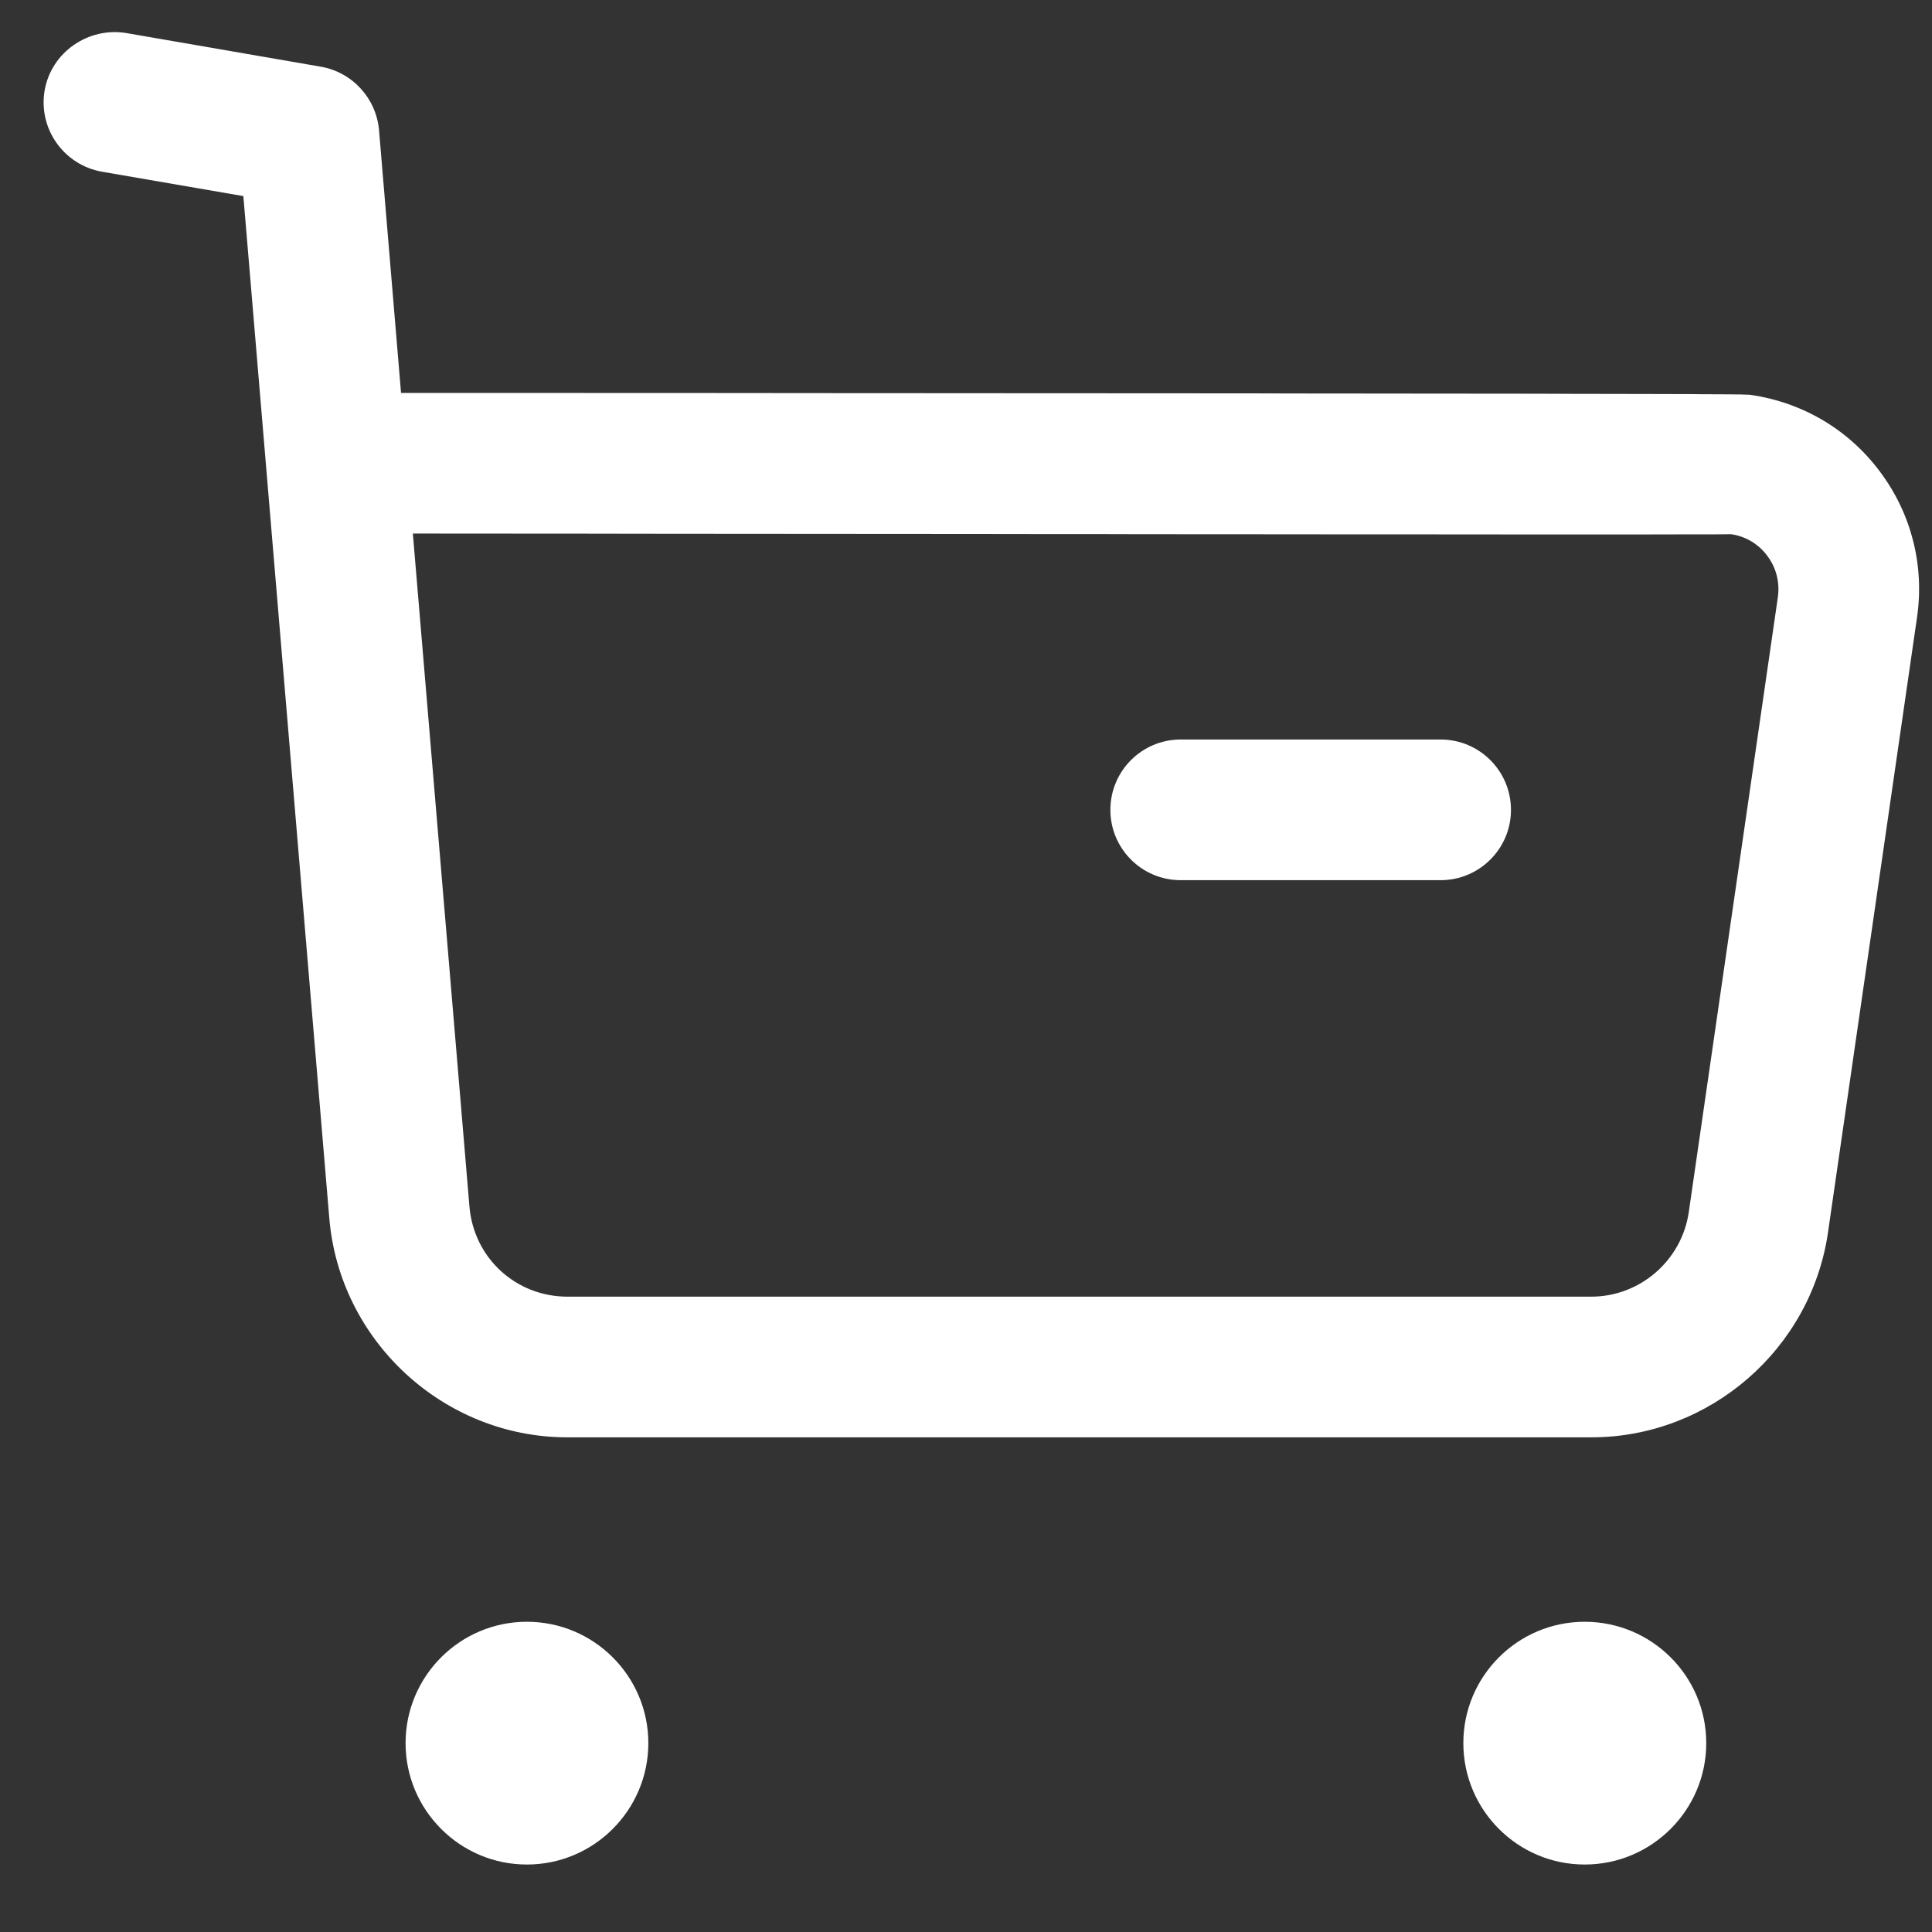 <svg width="26" height="26" viewBox="0 0 26 26" fill="none" xmlns="http://www.w3.org/2000/svg">
<rect x="0" y="0" width="26" height="26" fill="#333333" stroke="none"/>
<path fill-rule="evenodd" clip-rule="evenodd" d="M7.091 21.825C7.992 21.825 8.725 22.557 8.725 23.458C8.725 24.359 7.992 25.092 7.091 25.092C6.19 25.092 5.458 24.359 5.458 23.458C5.458 22.557 6.19 21.825 7.091 21.825ZM21.326 21.825C22.229 21.825 22.962 22.557 22.962 23.458C22.962 24.359 22.229 25.092 21.326 25.092C20.425 25.092 19.693 24.359 19.693 23.458C19.693 22.557 20.425 21.825 21.326 21.825ZM1.695 0.444L4.32 0.898C4.743 0.973 5.064 1.324 5.101 1.753L5.397 5.288L6.5 5.288C6.68 5.288 6.858 5.288 7.034 5.288L9.059 5.289C9.22 5.289 9.38 5.289 9.538 5.289L11.773 5.291C11.914 5.291 12.052 5.291 12.19 5.291L13.756 5.292C13.88 5.292 14.003 5.292 14.124 5.292L15.501 5.293C15.61 5.293 15.717 5.293 15.823 5.293L17.025 5.294C17.119 5.295 17.212 5.295 17.304 5.295L18.094 5.296C18.177 5.296 18.26 5.296 18.341 5.296L19.255 5.297C19.327 5.297 19.397 5.297 19.466 5.297L20.238 5.298C20.298 5.298 20.356 5.298 20.414 5.298L20.905 5.299C20.956 5.299 21.007 5.299 21.056 5.3L21.603 5.301C21.644 5.301 21.685 5.301 21.725 5.301L22.062 5.302C22.096 5.302 22.13 5.302 22.164 5.302L22.524 5.303C22.551 5.303 22.578 5.303 22.603 5.303L22.815 5.304C22.836 5.304 22.857 5.305 22.878 5.305L23.092 5.306C23.107 5.306 23.122 5.306 23.137 5.306L23.253 5.307C23.265 5.307 23.276 5.307 23.287 5.307L23.371 5.308C23.379 5.308 23.387 5.308 23.394 5.308L23.451 5.309C23.457 5.309 23.462 5.31 23.466 5.31L23.503 5.311C23.506 5.311 23.509 5.311 23.512 5.311L23.538 5.312C23.54 5.312 23.541 5.312 23.543 5.312C23.555 5.314 23.557 5.314 23.558 5.314C24.261 5.416 24.88 5.783 25.301 6.349C25.723 6.913 25.899 7.608 25.799 8.305L24.601 16.581C24.375 18.156 23.007 19.343 21.417 19.343H7.635C5.973 19.343 4.566 18.046 4.431 16.387L3.275 2.639L1.373 2.311C0.857 2.22 0.512 1.731 0.601 1.215C0.692 0.699 1.19 0.363 1.695 0.444ZM6.247 7.181L5.556 7.18L6.317 16.231C6.373 16.928 6.942 17.45 7.637 17.45H21.414C22.072 17.45 22.633 16.961 22.727 16.311L23.926 8.034C23.953 7.837 23.904 7.64 23.784 7.481C23.666 7.321 23.492 7.217 23.295 7.189C23.286 7.19 23.264 7.19 23.23 7.19L23.093 7.191C23.064 7.191 23.032 7.191 22.998 7.191L22.283 7.192C22.223 7.193 22.16 7.193 22.095 7.193L20.414 7.193C20.32 7.192 20.225 7.192 20.128 7.192L18.209 7.191C18.094 7.191 17.978 7.191 17.861 7.191L16.775 7.19C16.652 7.19 16.527 7.19 16.402 7.19L15.252 7.189C15.122 7.189 14.992 7.189 14.861 7.188L14.069 7.188C13.936 7.188 13.802 7.187 13.669 7.187L12.46 7.186C12.325 7.186 12.191 7.186 12.056 7.186L11.247 7.185C11.113 7.185 10.978 7.185 10.844 7.185L10.043 7.184C9.91 7.184 9.777 7.184 9.645 7.184L8.471 7.183C8.342 7.183 8.214 7.182 8.087 7.182L6.603 7.181C6.483 7.181 6.365 7.181 6.247 7.181ZM19.387 9.952C19.91 9.952 20.334 10.376 20.334 10.899C20.334 11.421 19.91 11.845 19.387 11.845H15.889C15.366 11.845 14.943 11.421 14.943 10.899C14.943 10.376 15.366 9.952 15.889 9.952H19.387Z" fill="white"/>
</svg>
